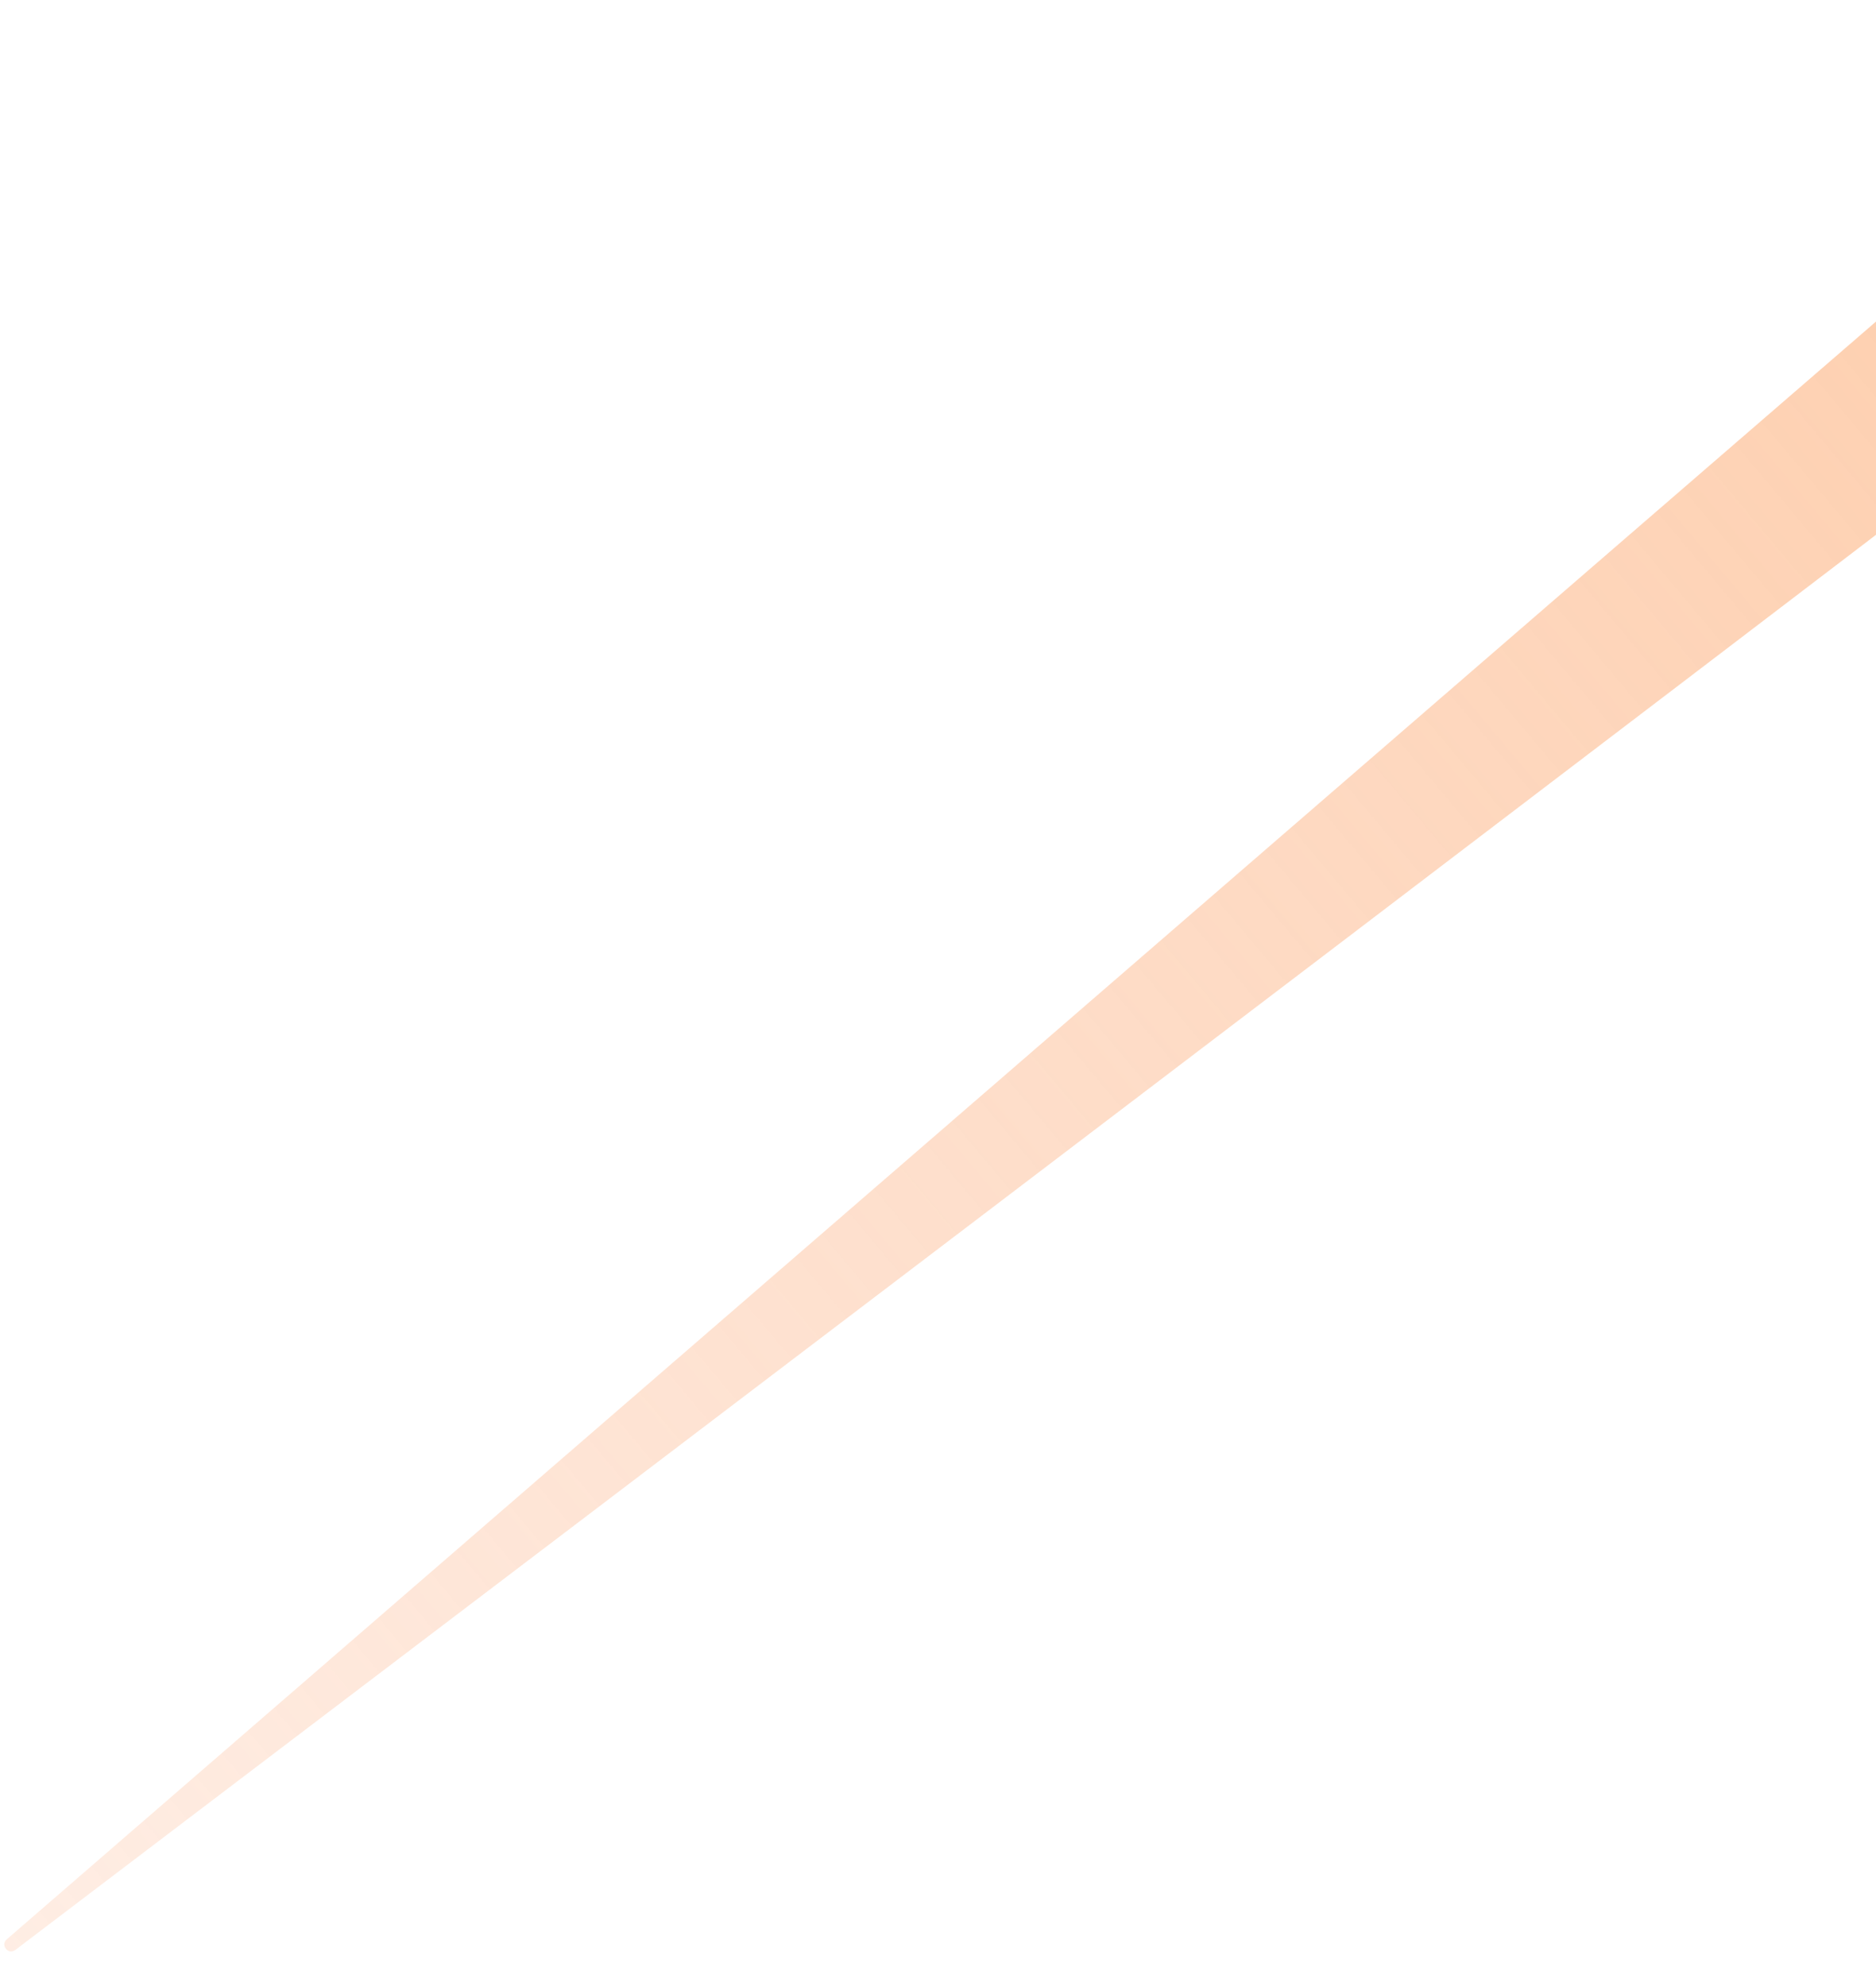 <svg width="51" height="54" viewBox="0 0 51 54" fill="none" xmlns="http://www.w3.org/2000/svg">
<path opacity="0.5" d="M59.581 1.341C62.104 -0.777 63.5 0.347 64.054 1.007C64.608 1.667 65.472 3.237 62.948 5.354C60.836 7.127 15.224 41.775 0.418 53.018C0.225 53.164 0.002 52.887 0.185 52.729C14.29 40.513 57.848 2.794 59.581 1.341Z" fill="url(#paint0_linear_313_2545)"/>
<defs>
<linearGradient id="paint0_linear_313_2545" x1="63.788" y1="1.23" x2="0.578" y2="54.269" gradientUnits="userSpaceOnUse">
<stop stop-color="#FC974E"/>
<stop offset="1" stop-color="#FB8E52" stop-opacity="0.31"/>
</linearGradient>
</defs>
</svg>
